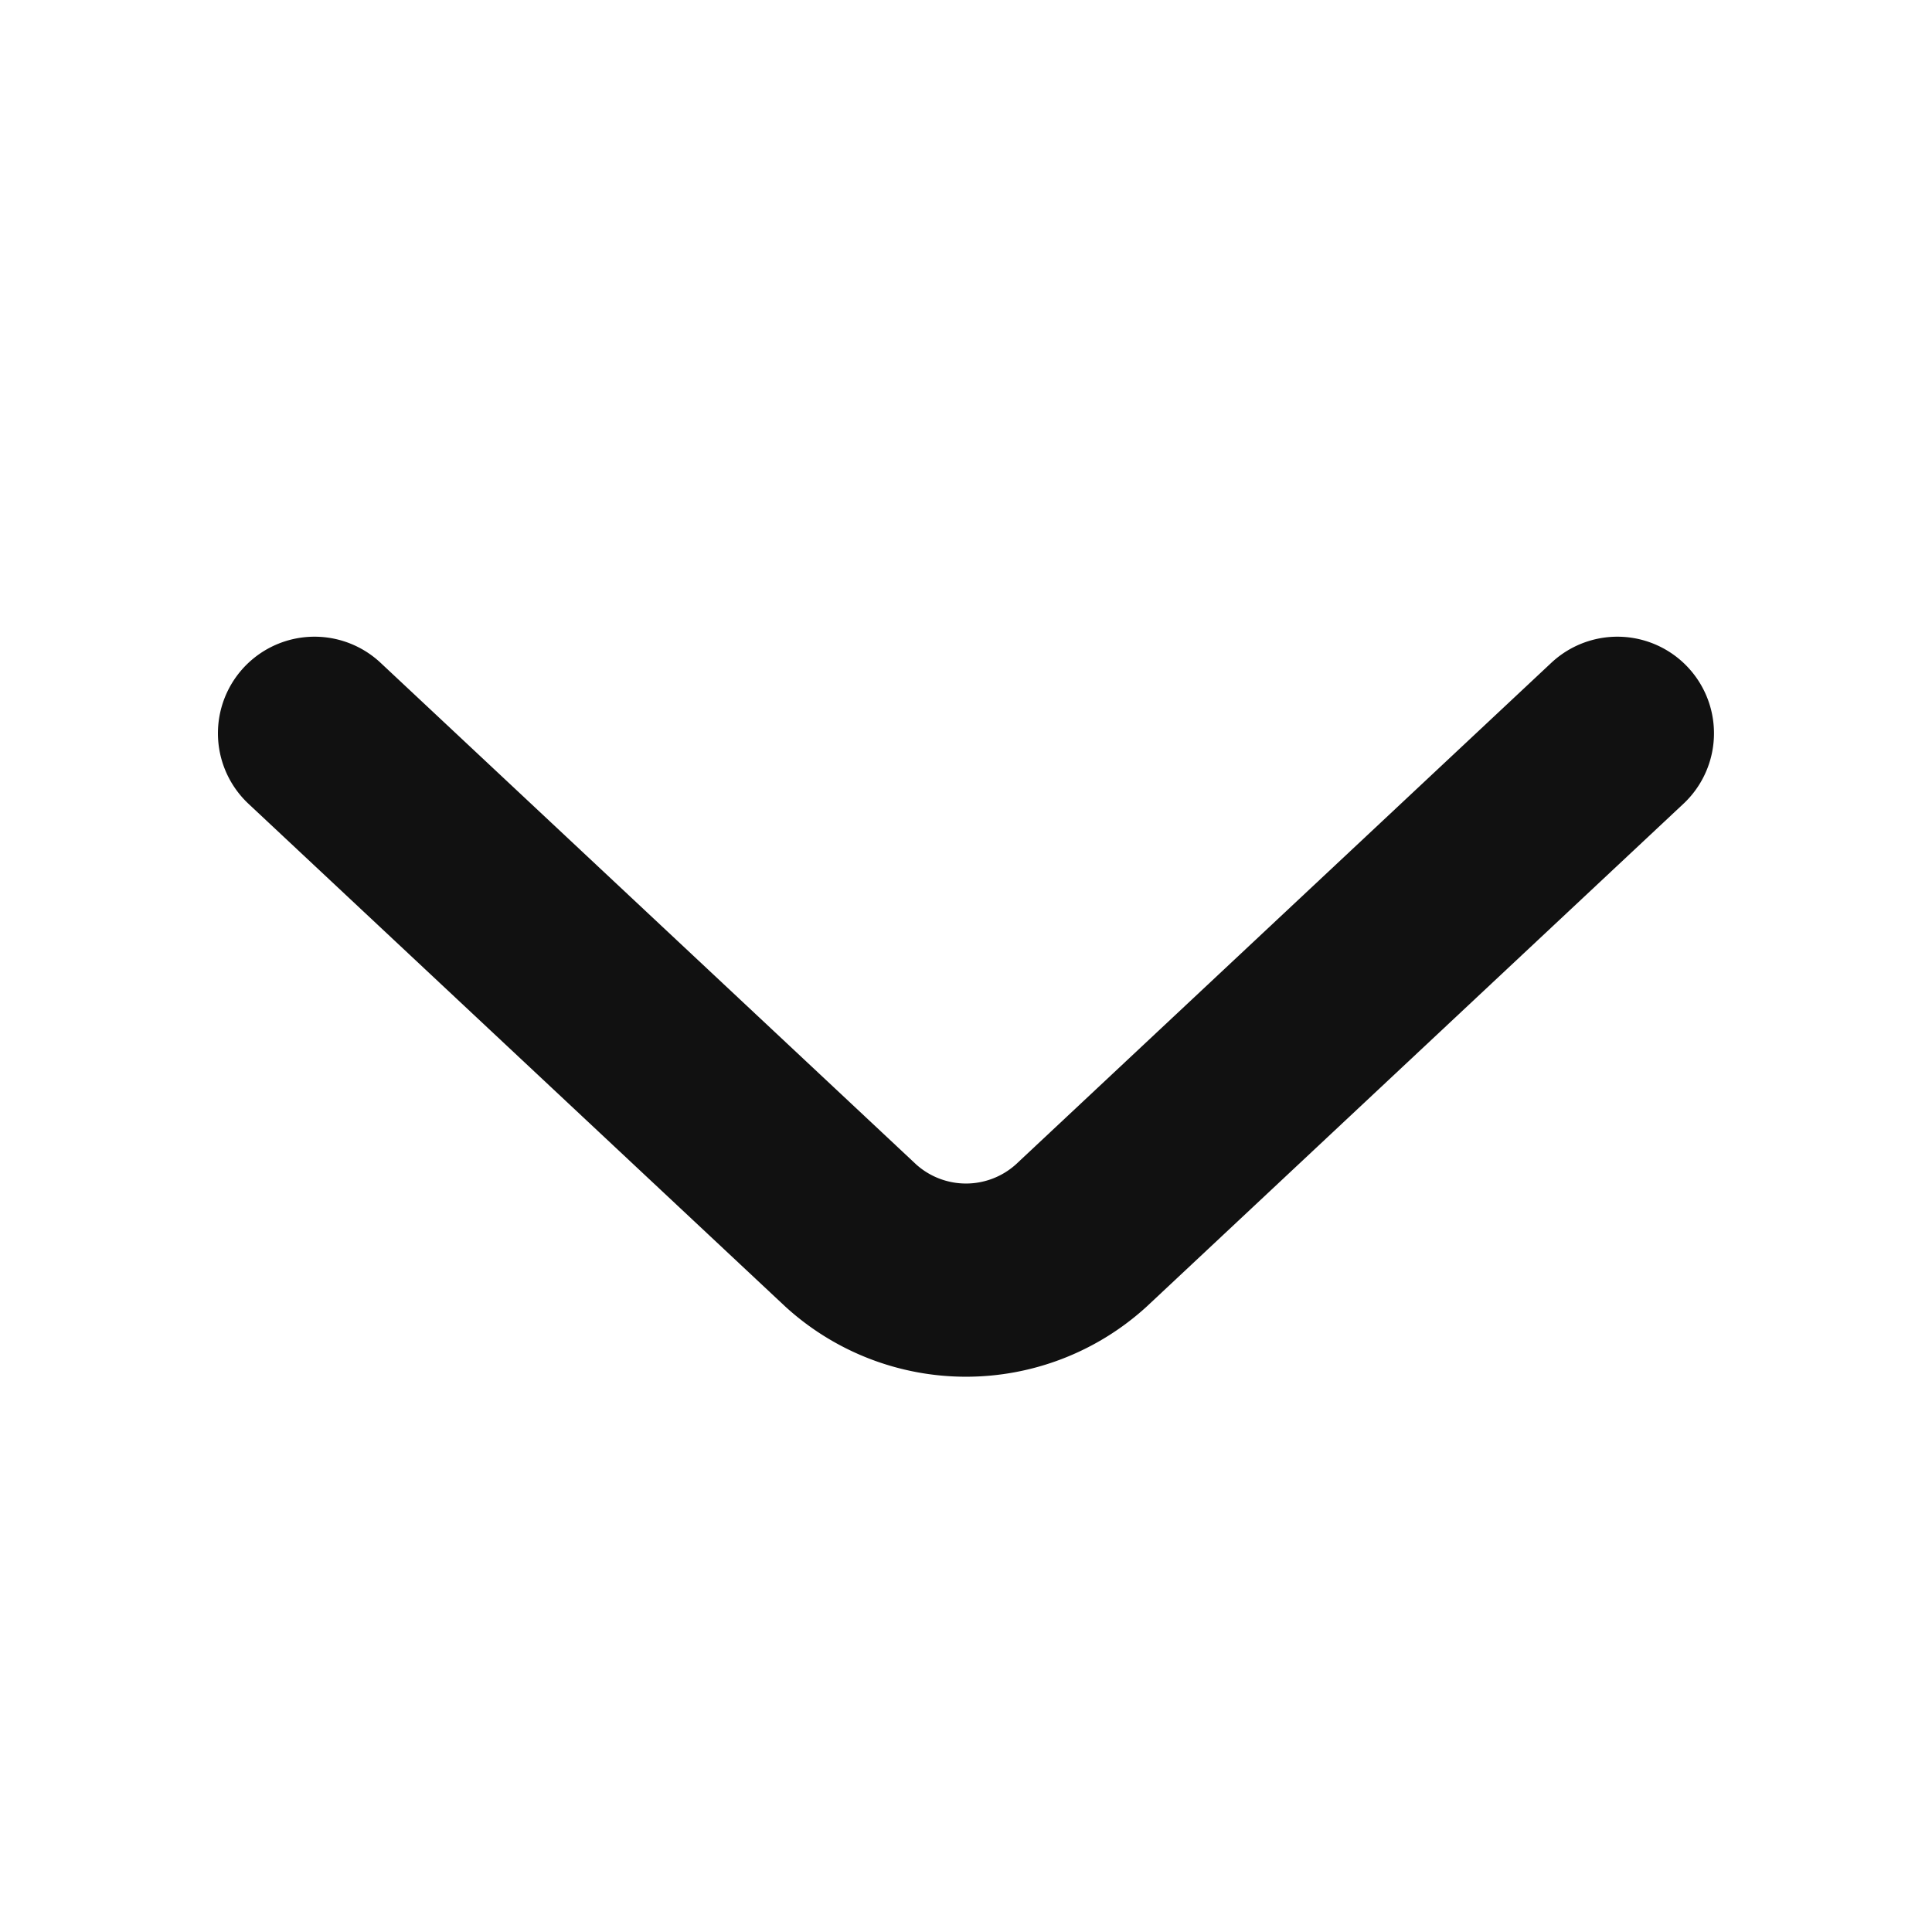 <svg id="down_arrow" xmlns="http://www.w3.org/2000/svg" width="20" height="20" viewBox="0 0 20 20">
  <g id="arrow-down_twotone" data-name="arrow-down/twotone">
    <g id="vuesax_twotone_arrow-down" data-name="vuesax/twotone/arrow-down">
      <g id="arrow-down">
        <path id="Vector" d="M13.487,0,7.936,5.2a1.772,1.772,0,0,1-2.384,0L0,0" transform="translate(3.256 7.591)" fill="none" stroke="#111" stroke-linecap="round" stroke-linejoin="round" stroke-width="2"/>
        <path id="Vector-2" data-name="Vector" d="M0,0H20V20H0Z" transform="translate(20 20) rotate(180)" fill="none" opacity="0"/>
      </g>
    </g>
  </g>
</svg>
